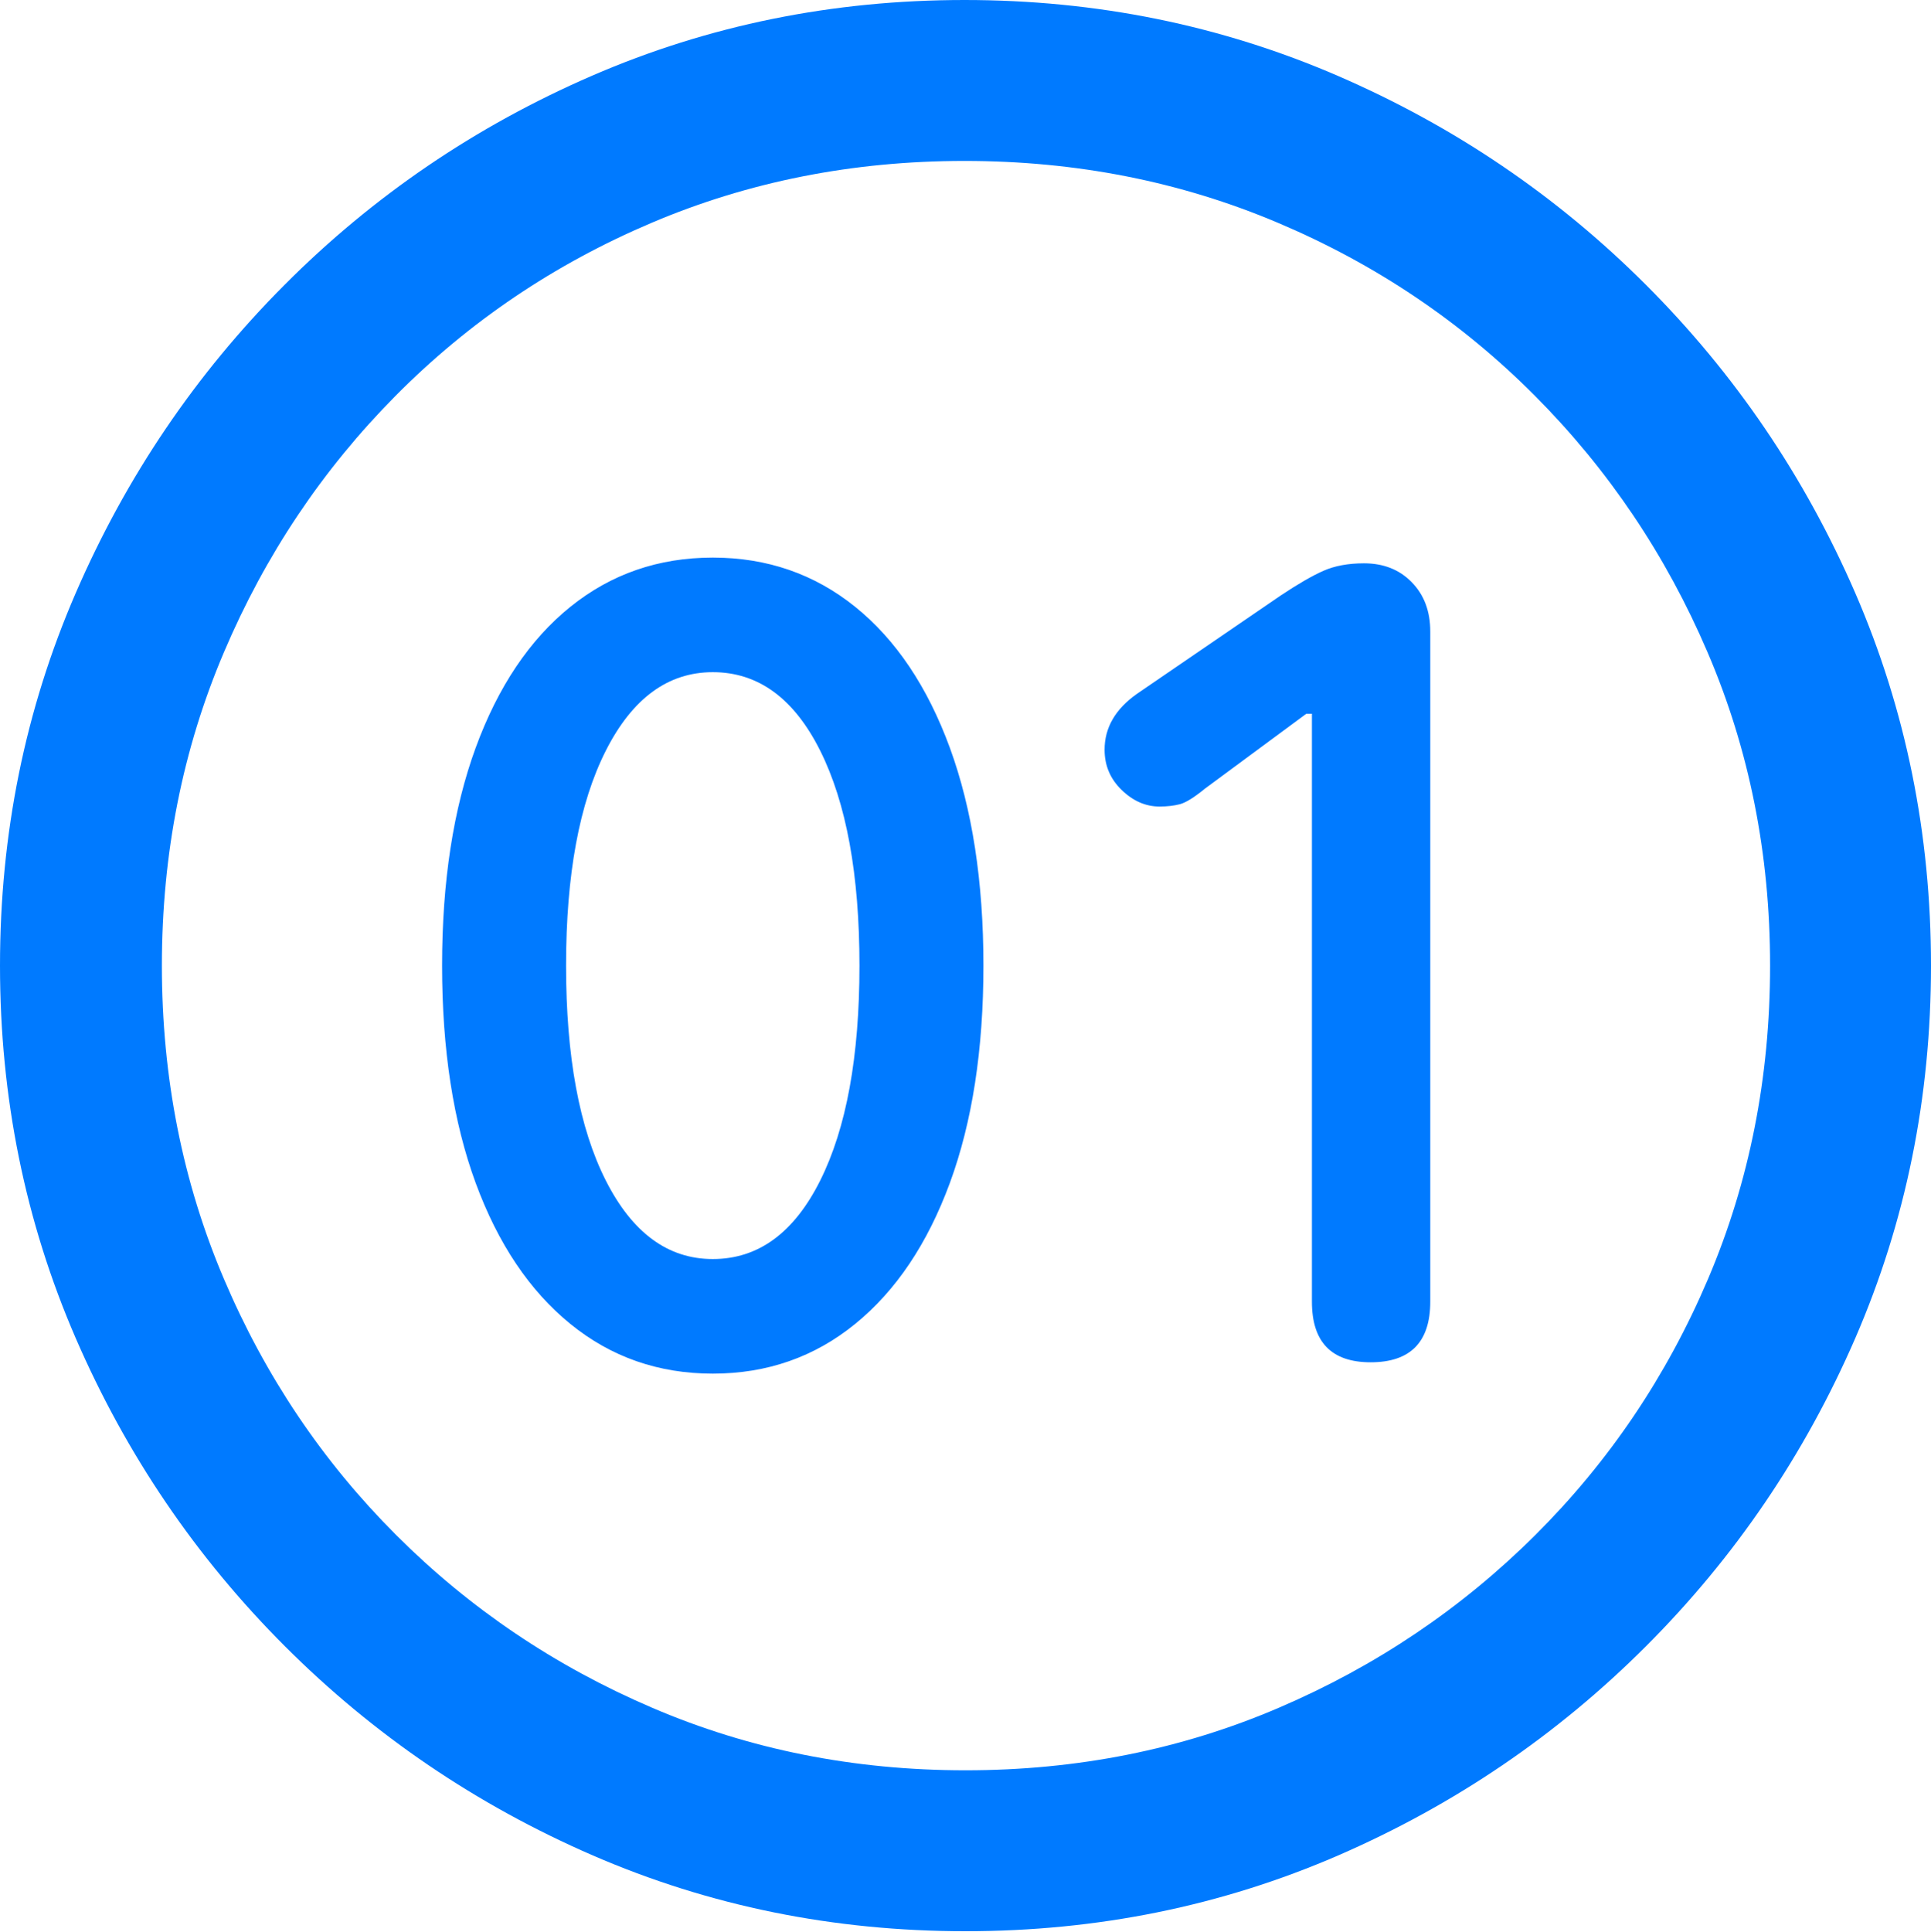 <?xml version="1.0" encoding="UTF-8"?>
<!--Generator: Apple Native CoreSVG 175.5-->
<!DOCTYPE svg
PUBLIC "-//W3C//DTD SVG 1.1//EN"
       "http://www.w3.org/Graphics/SVG/1.1/DTD/svg11.dtd">
<svg version="1.1" xmlns="http://www.w3.org/2000/svg" xmlns:xlink="http://www.w3.org/1999/xlink" width="19.922" height="19.932">
 <g>
  <rect height="19.932" opacity="0" width="19.922" x="0" y="0"/>
  <path d="M9.961 19.922Q12.002 19.922 13.804 19.141Q15.605 18.359 16.982 16.982Q18.359 15.605 19.141 13.804Q19.922 12.002 19.922 9.961Q19.922 7.92 19.141 6.118Q18.359 4.316 16.982 2.939Q15.605 1.562 13.799 0.781Q11.992 0 9.951 0Q7.91 0 6.108 0.781Q4.307 1.562 2.935 2.939Q1.562 4.316 0.781 6.118Q0 7.92 0 9.961Q0 12.002 0.781 13.804Q1.562 15.605 2.939 16.982Q4.316 18.359 6.118 19.141Q7.92 19.922 9.961 19.922ZM9.961 18.262Q8.232 18.262 6.729 17.617Q5.225 16.973 4.087 15.835Q2.949 14.697 2.31 13.193Q1.67 11.69 1.67 9.961Q1.67 8.232 2.31 6.729Q2.949 5.225 4.082 4.082Q5.215 2.939 6.719 2.3Q8.223 1.66 9.951 1.66Q11.68 1.66 13.188 2.3Q14.697 2.939 15.835 4.082Q16.973 5.225 17.617 6.729Q18.262 8.232 18.262 9.961Q18.262 11.69 17.622 13.193Q16.982 14.697 15.84 15.835Q14.697 16.973 13.193 17.617Q11.69 18.262 9.961 18.262Z" fill="#007aff"/>
  <path d="M7.354 14.17Q8.193 14.17 8.823 13.657Q9.453 13.145 9.8 12.202Q10.146 11.26 10.146 9.961Q10.146 8.662 9.8 7.715Q9.453 6.768 8.823 6.26Q8.193 5.752 7.354 5.752Q6.514 5.752 5.884 6.26Q5.254 6.768 4.907 7.715Q4.561 8.662 4.561 9.961Q4.561 11.26 4.907 12.202Q5.254 13.145 5.884 13.657Q6.514 14.17 7.354 14.17ZM7.354 12.988Q6.66 12.988 6.25 12.178Q5.84 11.367 5.84 9.961Q5.84 8.555 6.25 7.744Q6.66 6.934 7.354 6.934Q8.057 6.934 8.462 7.744Q8.867 8.555 8.867 9.961Q8.867 11.367 8.462 12.178Q8.057 12.988 7.354 12.988ZM14.141 14.053Q14.756 14.053 14.756 13.428L14.756 6.514Q14.756 6.201 14.565 6.006Q14.375 5.811 14.072 5.811Q13.828 5.811 13.652 5.889Q13.477 5.967 13.213 6.143L11.729 7.158Q11.396 7.393 11.396 7.734Q11.396 7.979 11.572 8.149Q11.748 8.32 11.963 8.32Q12.08 8.32 12.173 8.296Q12.266 8.271 12.432 8.135L13.477 7.363L13.535 7.363L13.535 13.428Q13.535 14.053 14.141 14.053Z" fill="#007aff"/>
 </g>
</svg>
